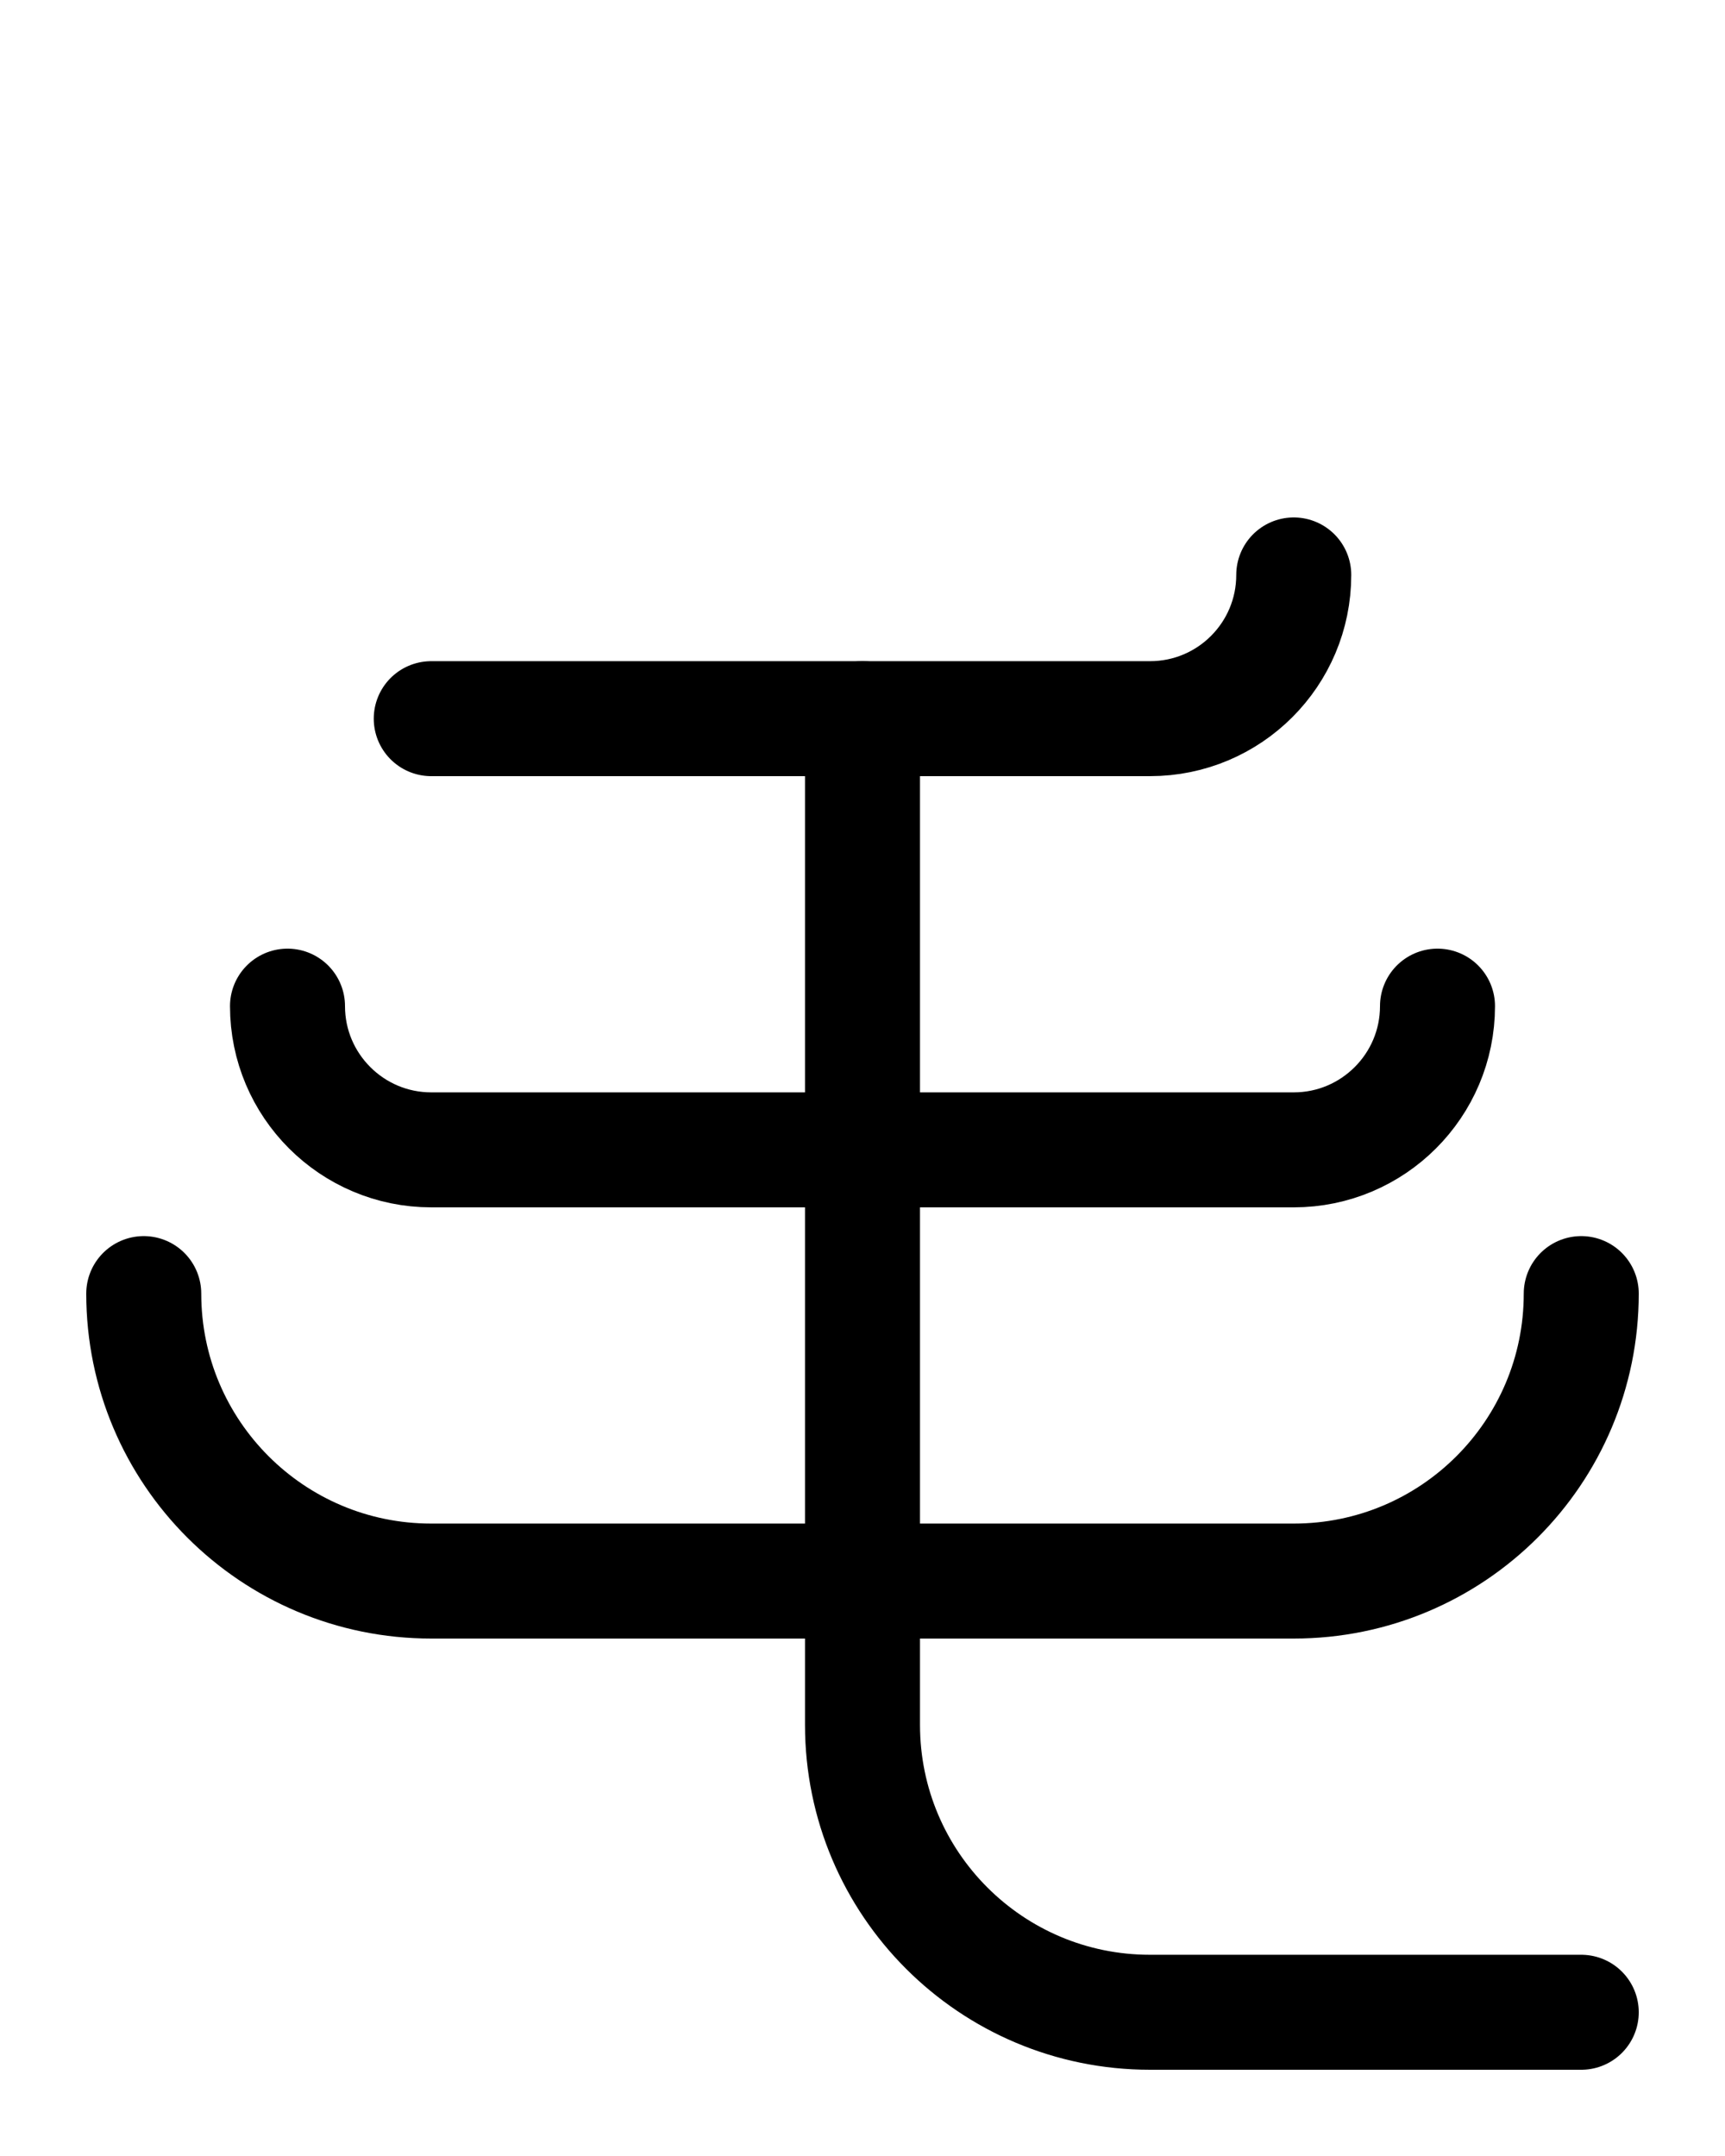 <?xml version="1.0" encoding="utf-8"?>
<!-- Generator: Adobe Illustrator 26.0.0, SVG Export Plug-In . SVG Version: 6.00 Build 0)  -->
<svg version="1.1" id="图层_1" xmlns="http://www.w3.org/2000/svg" xmlns:xlink="http://www.w3.org/1999/xlink" x="0px" y="0px"
	 viewBox="0 0 720 900" style="enable-background:new 0 0 720 900;" xml:space="preserve">
<style type="text/css">
	.st0{fill:none;stroke:#000000;stroke-width:48;stroke-linecap:round;stroke-linejoin:round;stroke-miterlimit:10;}
</style>
<path class="st0" d="M660,540c0,66.3-53.7,120-120,120H180c-66.3,0-120-53.7-120-120"/>
<path class="st0" d="M660,840H480c-66.3,0-120-53.7-120-120V300"/>
<path class="st0" d="M540,240c0,33.1-26.8,60-60,60H180"/>
<path class="st0" d="M120,420c0,33.1,26.9,60,60,60h360c33.1,0,60-26.9,60-60"/>
</svg>
